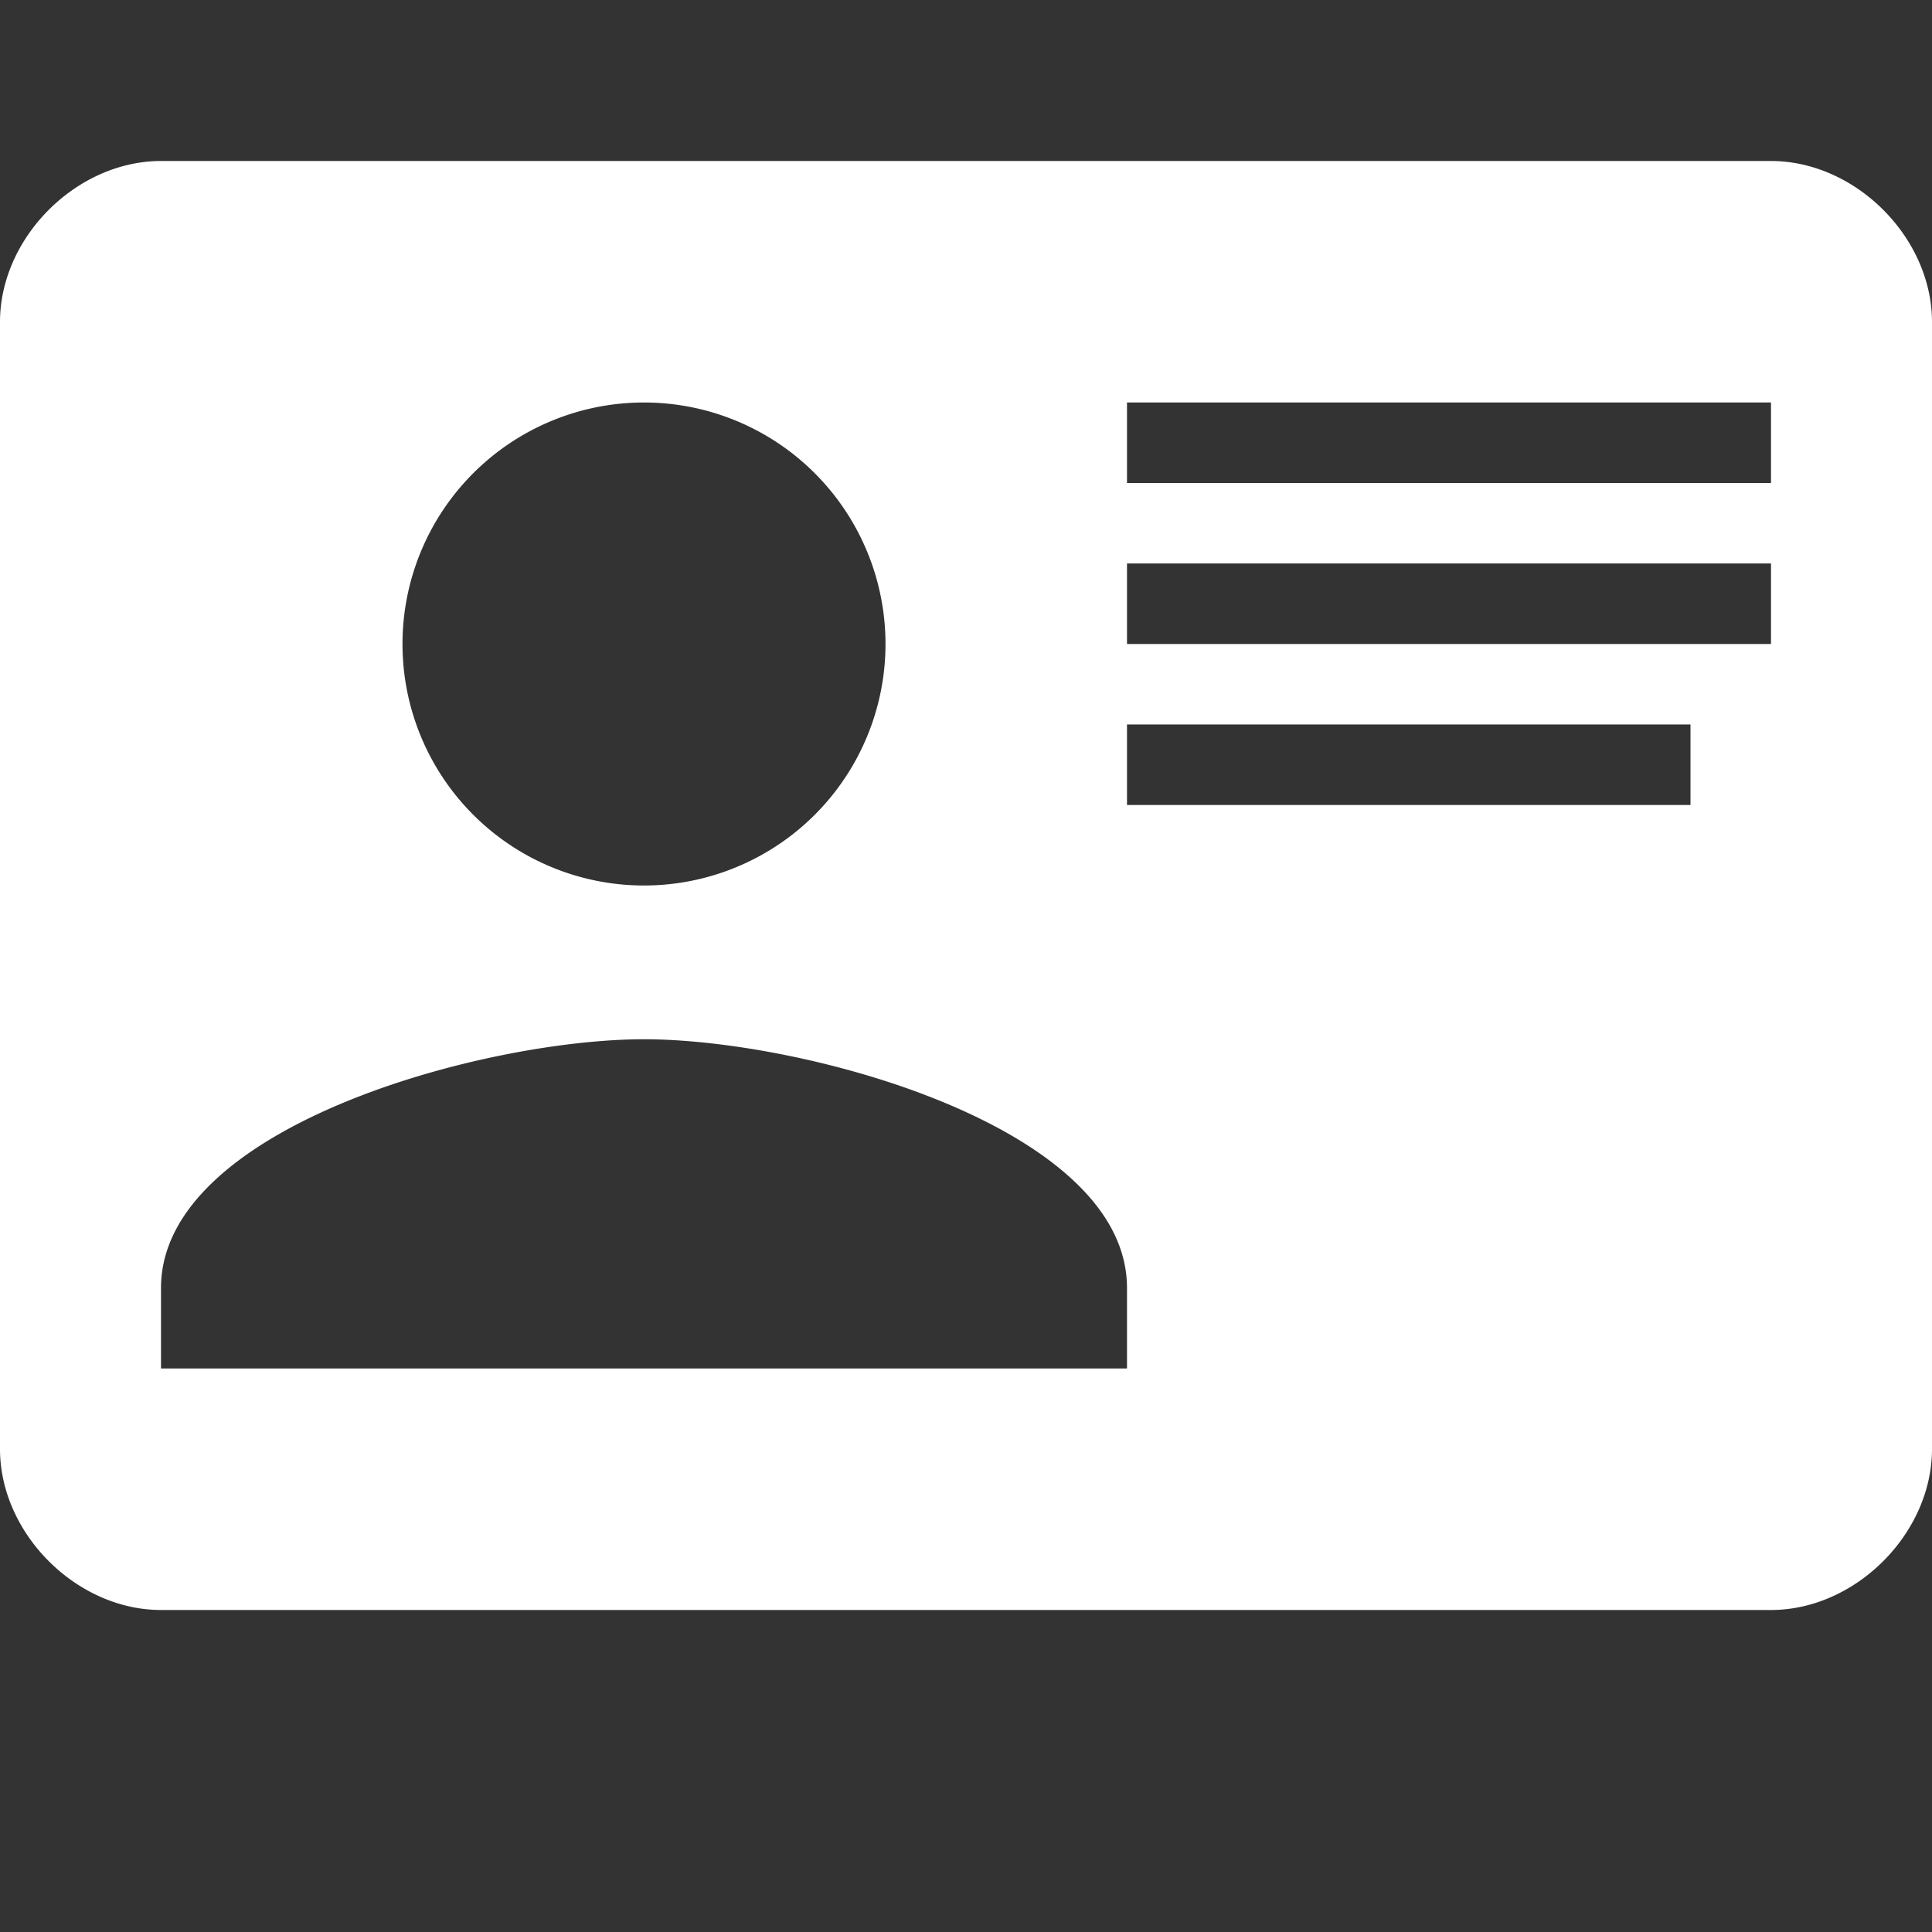 <?xml version="1.0"?>
<svg width="24" height="24" xmlns="http://www.w3.org/2000/svg" xmlns:svg="http://www.w3.org/2000/svg">
 <rect width="100%" height="100%" fill="#333333" stroke="none"/>
 <g class="layer">
  <title>Layer 1</title>
  <path d="m2,2l20,0c1.05,0 2,0.95 2,2l0,14c0,1.05 -0.95,2 -2,2l-20,0c-1.05,0 -2,-0.95 -2,-2l0,-14c0,-1.05 0.95,-2 2,-2m12,3l0,1l8,0l0,-1l-8,0m0,2l0,1l7.5,0l0.5,0l0,-1l-8,0m0,2l0,1l7,0l0,-1l-7,0m-6,3.91c-2,0 -6,1.09 -6,3.09l0,1l12,0l0,-1c0,-2 -4,-3.09 -6,-3.09m0,-7.91a3,3 0 0 0 -3,3a3,3 0 0 0 3,3a3,3 0 0 0 3,-3a3,3 0 0 0 -3,-3z" fill="#ffffff" id="svg_1"/>
 </g>
</svg>